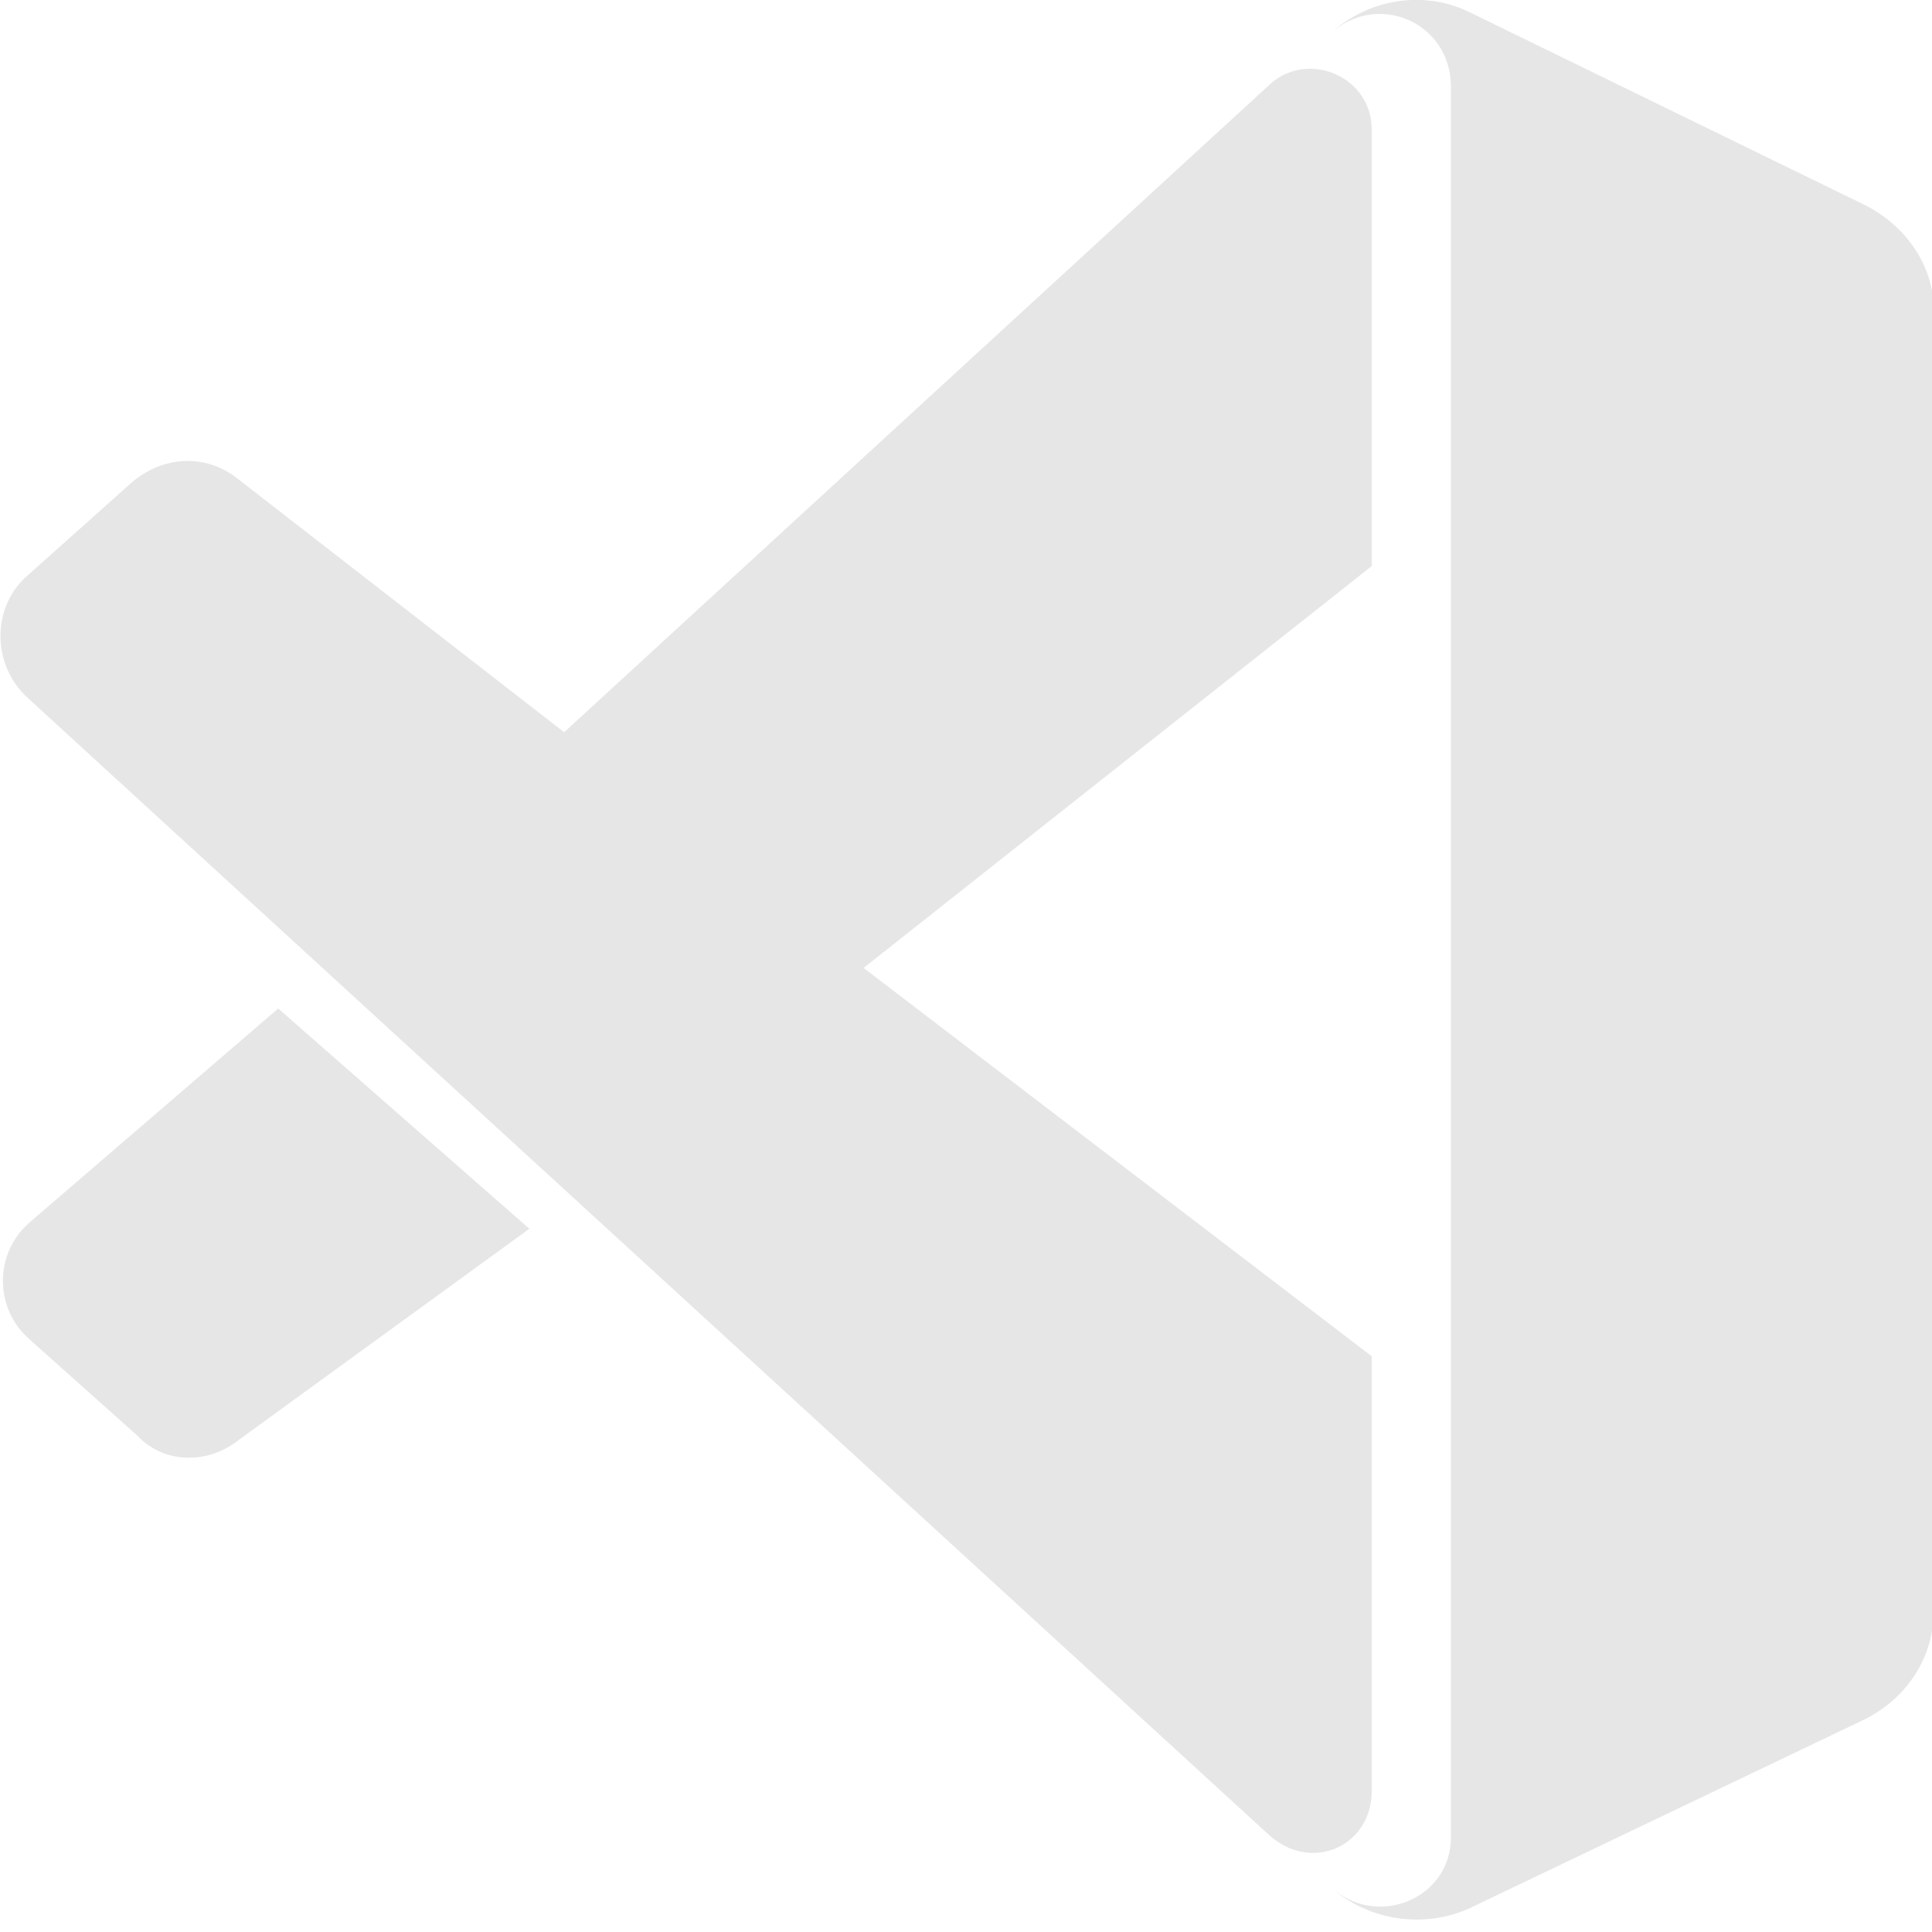 <svg width="1" height="1" viewBox="0 0 1 1" fill="none" xmlns="http://www.w3.org/2000/svg">
<g clip-path="url(#clip0)">
<path d="M0.015 0.633C-0.003 0.649 -0.003 0.677 0.015 0.693L0.071 0.743C0.085 0.758 0.108 0.758 0.124 0.745L0.274 0.636L0.144 0.522L0.015 0.633Z" fill="black" fill-opacity="0.1"/>
<path d="M0.71 0.927V0.702L0.447 0.501L0.71 0.293V0.067C0.71 0.04 0.678 0.026 0.658 0.043L0.292 0.379L0.122 0.247C0.106 0.235 0.085 0.236 0.069 0.249L0.013 0.299C-0.004 0.315 -0.004 0.343 0.013 0.36L0.656 0.949C0.678 0.97 0.71 0.956 0.71 0.927Z" fill="black" fill-opacity="0.1"/>
<path d="M0.965 0.106L0.76 0.006C0.737 -0.005 0.708 -0.001 0.688 0.018C0.712 -0.005 0.751 0.011 0.751 0.045V0.951C0.751 0.983 0.712 0.999 0.688 0.976C0.706 0.993 0.735 0.999 0.76 0.988L0.965 0.89C0.987 0.879 1.001 0.858 1.001 0.833V0.161C1.001 0.138 0.987 0.117 0.965 0.106Z" fill="black" fill-opacity="0.1"/>
</g>
<defs>
<clipPath id="clip0">
<rect width="1" height="1" fill="white"/>
</clipPath>
</defs>
</svg>
